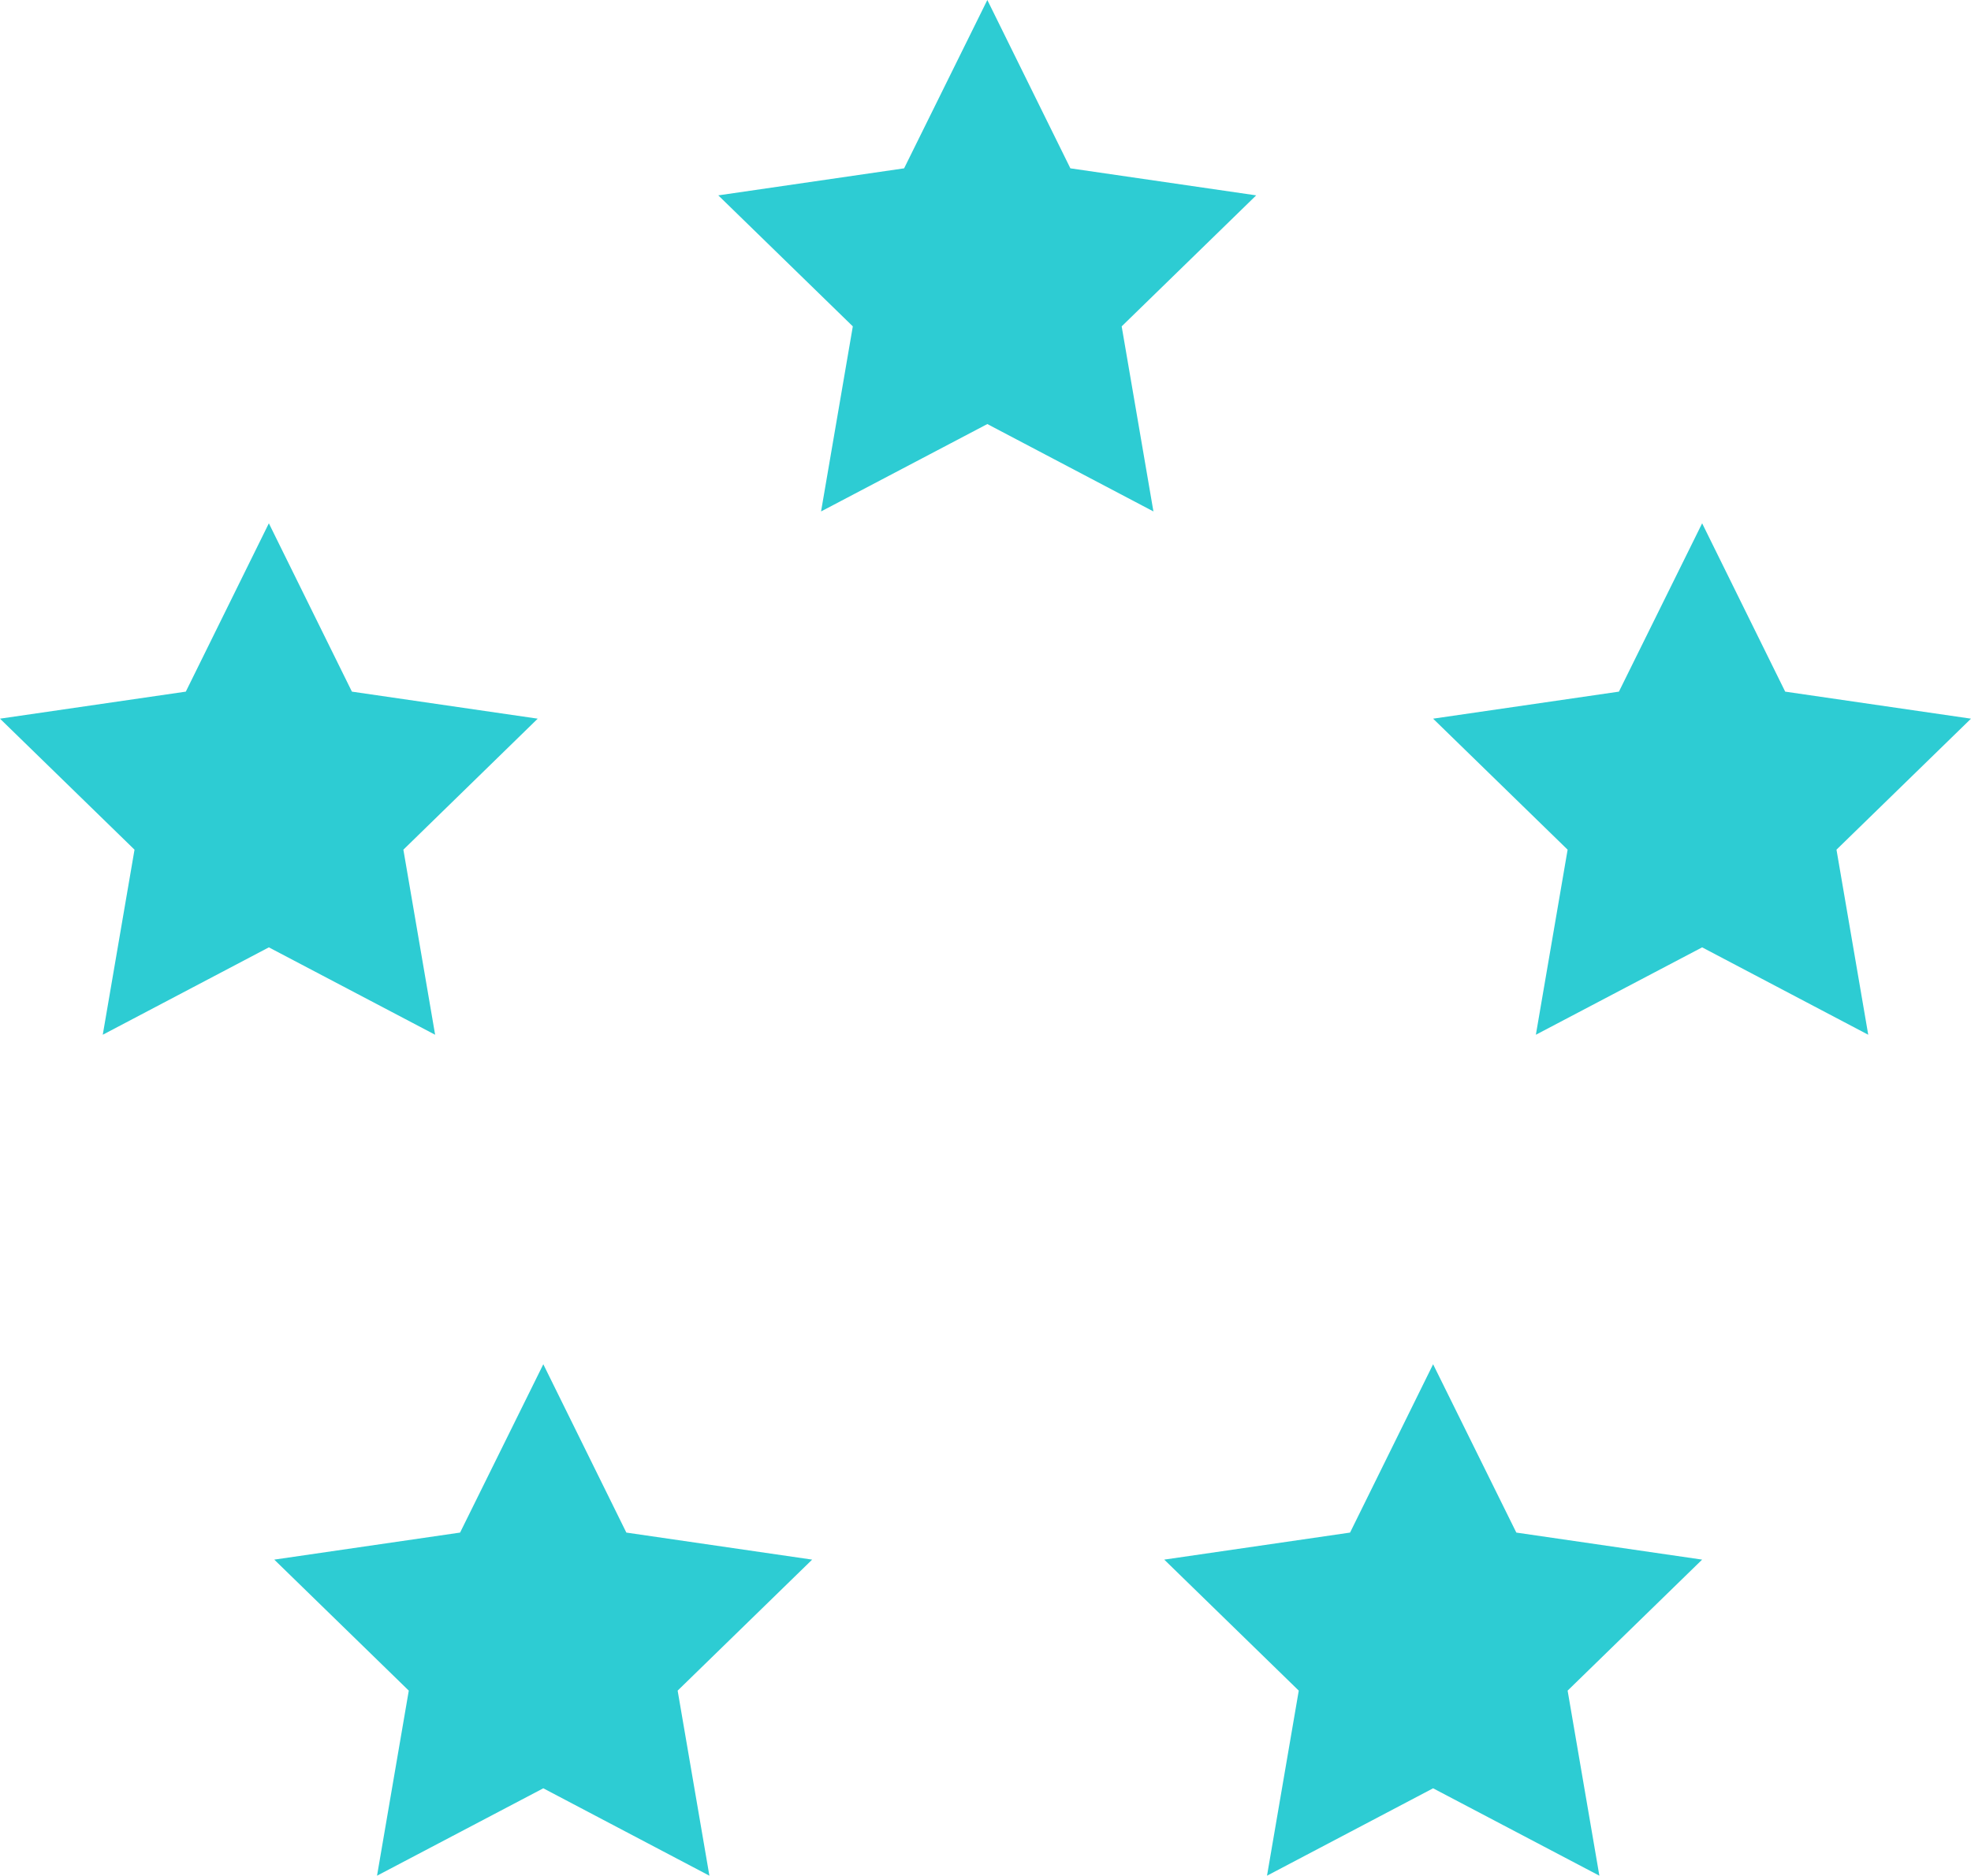 <svg xmlns="http://www.w3.org/2000/svg" viewBox="0 0 112.97 107.53"><defs><style>.cls-1{fill:#2dccd3;}</style></defs><title>Asset 5</title><g id="Layer_2" data-name="Layer 2"><g id="Layer_1-2" data-name="Layer 1"><polygon class="cls-1" points="97.56 30 102.32 39.65 112.97 41.2 105.26 48.71 107.08 59.32 97.56 54.31 88.03 59.32 89.85 48.71 82.14 41.2 92.79 39.65 97.56 30"/><polygon class="cls-1" points="15.41 30 20.17 39.65 30.82 41.2 23.12 48.71 24.94 59.32 15.41 54.31 5.89 59.32 7.71 48.71 0 41.2 10.65 39.65 15.41 30"/><polygon class="cls-1" points="56.59 0 61.35 9.65 72 11.2 64.29 18.71 66.11 29.32 56.59 24.31 47.06 29.32 48.88 18.71 41.17 11.2 51.82 9.65 56.59 0"/><polygon class="cls-1" points="31.14 78.21 35.9 87.86 46.55 89.41 38.84 96.92 40.66 107.53 31.14 102.52 21.61 107.53 23.43 96.92 15.72 89.41 26.37 87.86 31.14 78.21"/><polygon class="cls-1" points="82.14 78.21 86.91 87.86 97.56 89.41 89.85 96.92 91.67 107.53 82.14 102.52 72.62 107.53 74.44 96.92 66.73 89.41 77.38 87.86 82.14 78.21"/></g></g></svg>